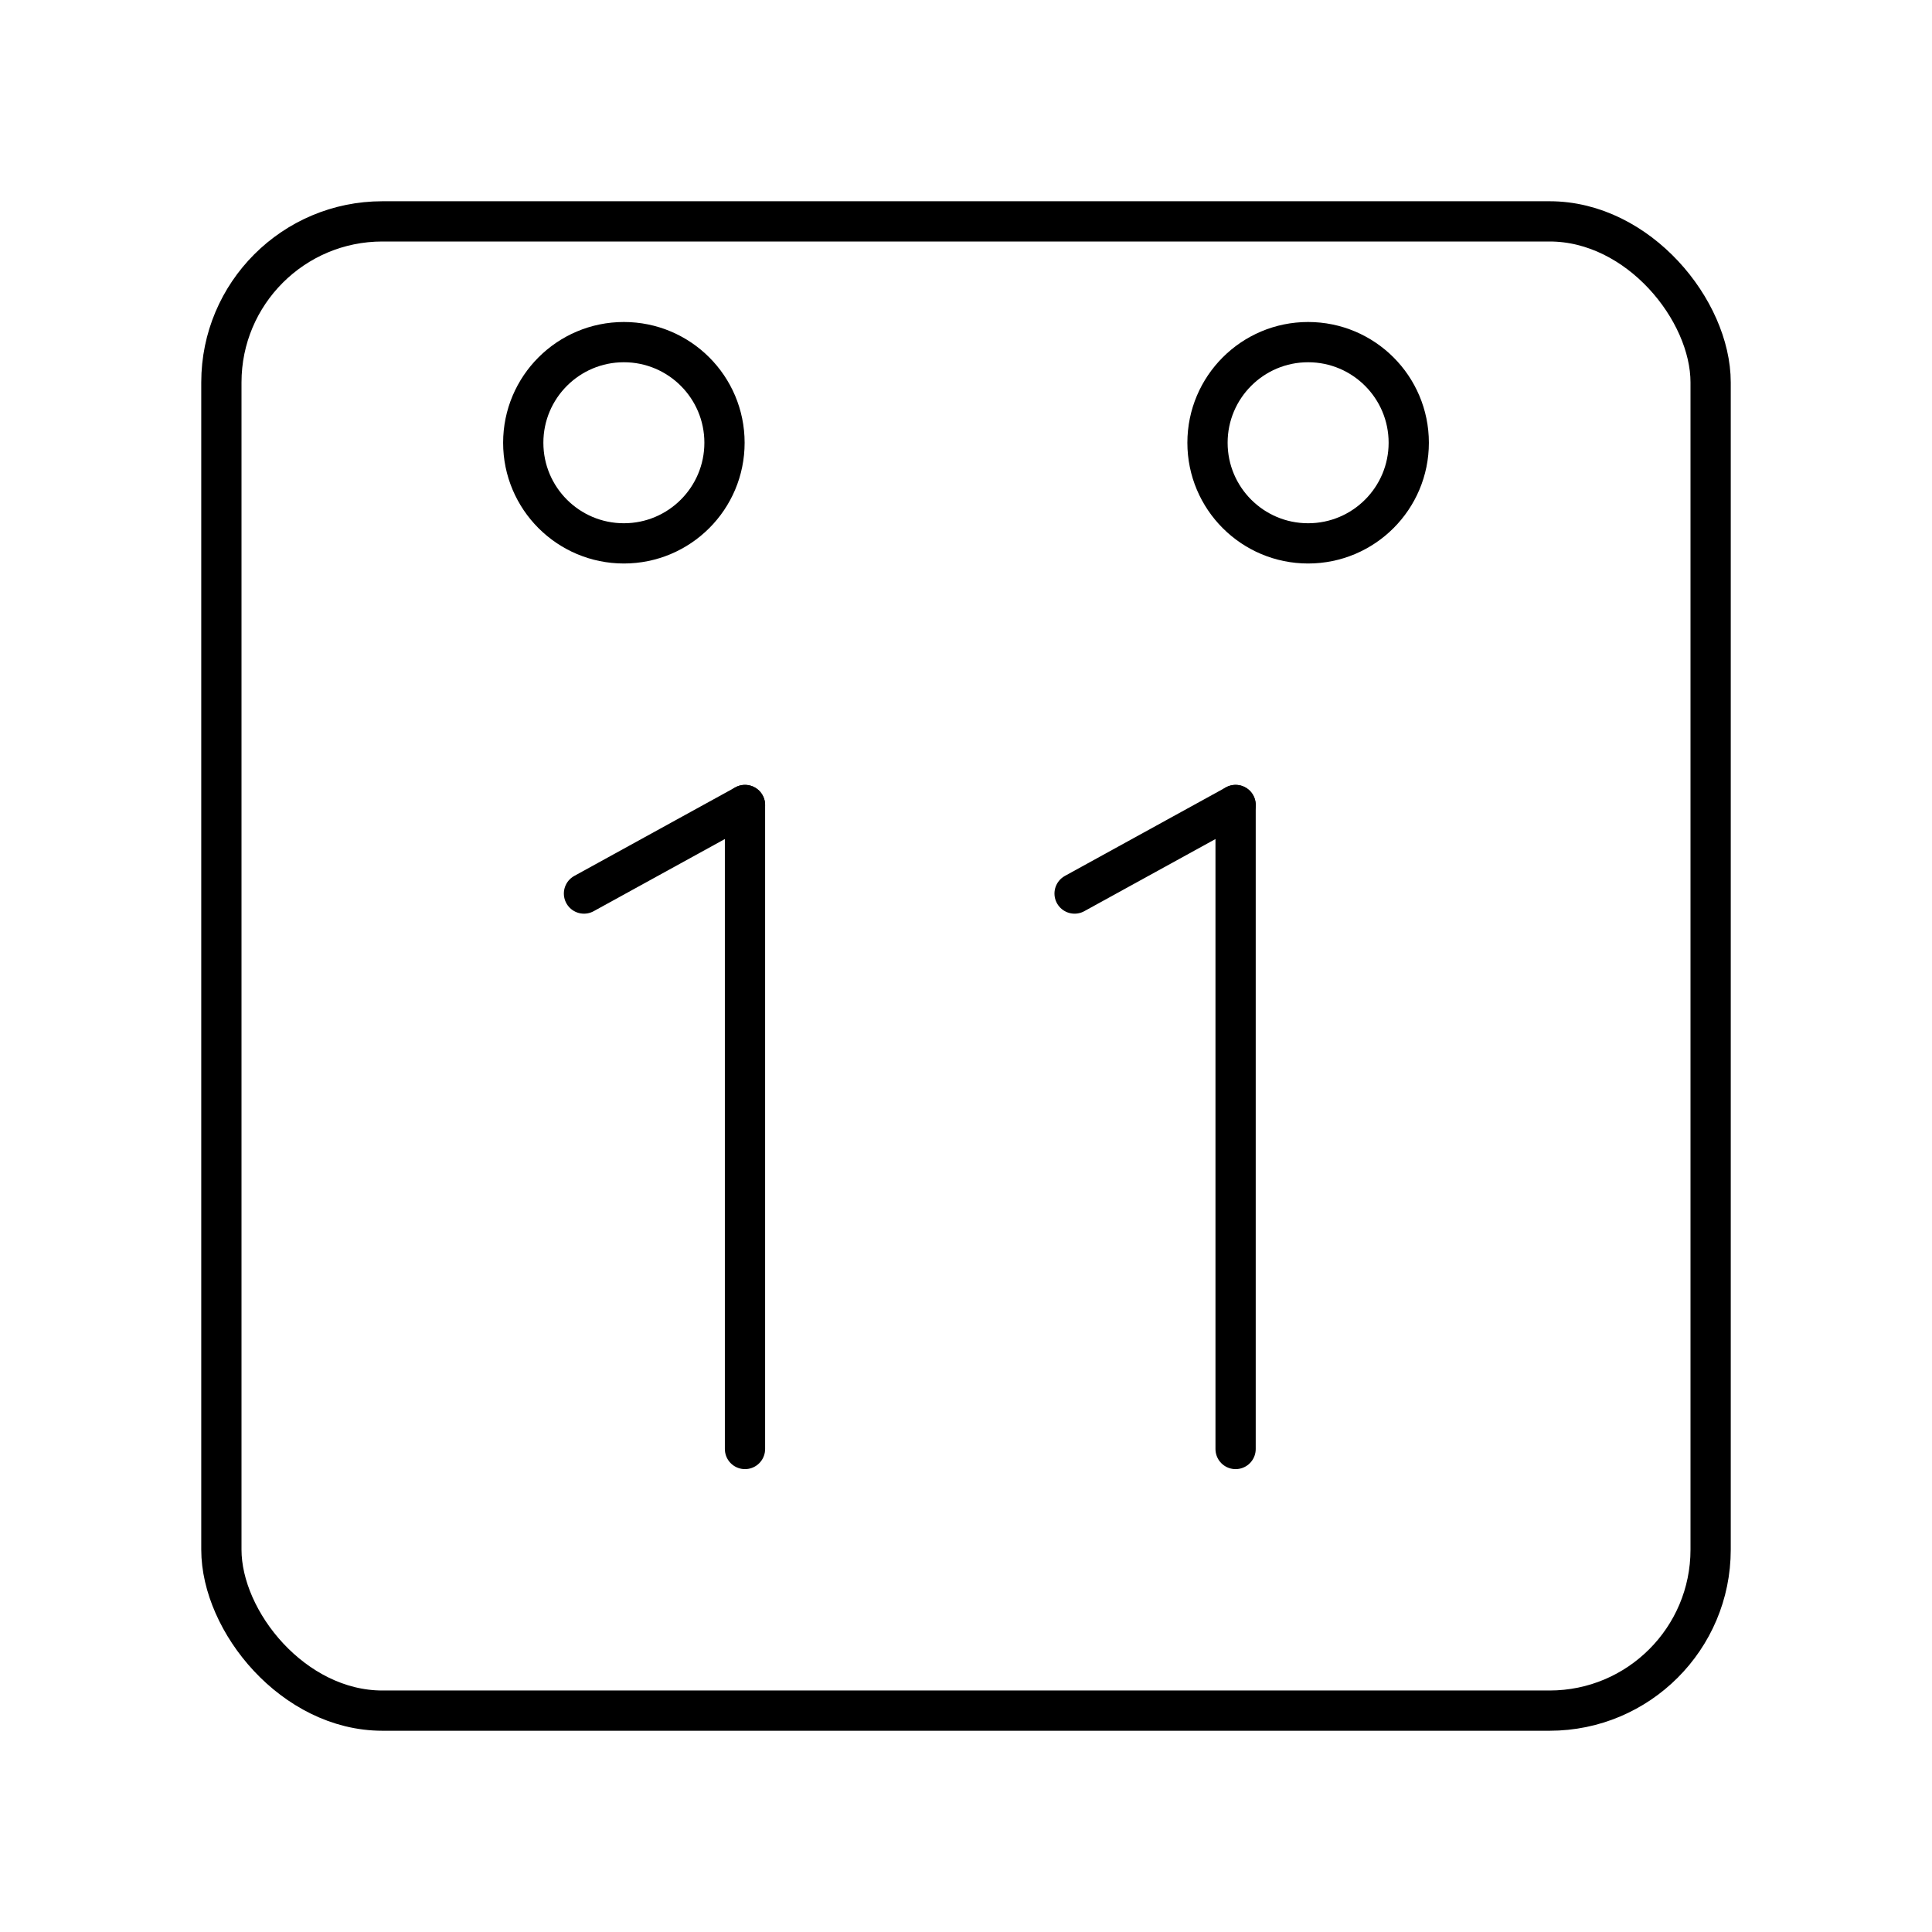<?xml version="1.0" encoding="UTF-8"?><svg xmlns="http://www.w3.org/2000/svg" viewBox="0 0 48 48"><defs><style>.c{fill:none;stroke:#000;stroke-linecap:round;stroke-linejoin:round;}</style></defs><g id="a"><line class="c" x1="14.509" y1="22.2" x2="18.509" y2="20"/><line class="c" x1="18.509" y1="20" x2="18.509" y2="36"/><line class="c" x1="26.698" y1="22.2" x2="30.698" y2="20"/><line class="c" x1="30.698" y1="20" x2="30.698" y2="36"/></g><g id="b"><circle class="c" cx="32.5" cy="11" r="2.5"/><circle class="c" cx="15.5" cy="11" r="2.5"/><rect class="c" x="5.5" y="5.5" width="37" height="37" rx="4" ry="4"/></g></svg>